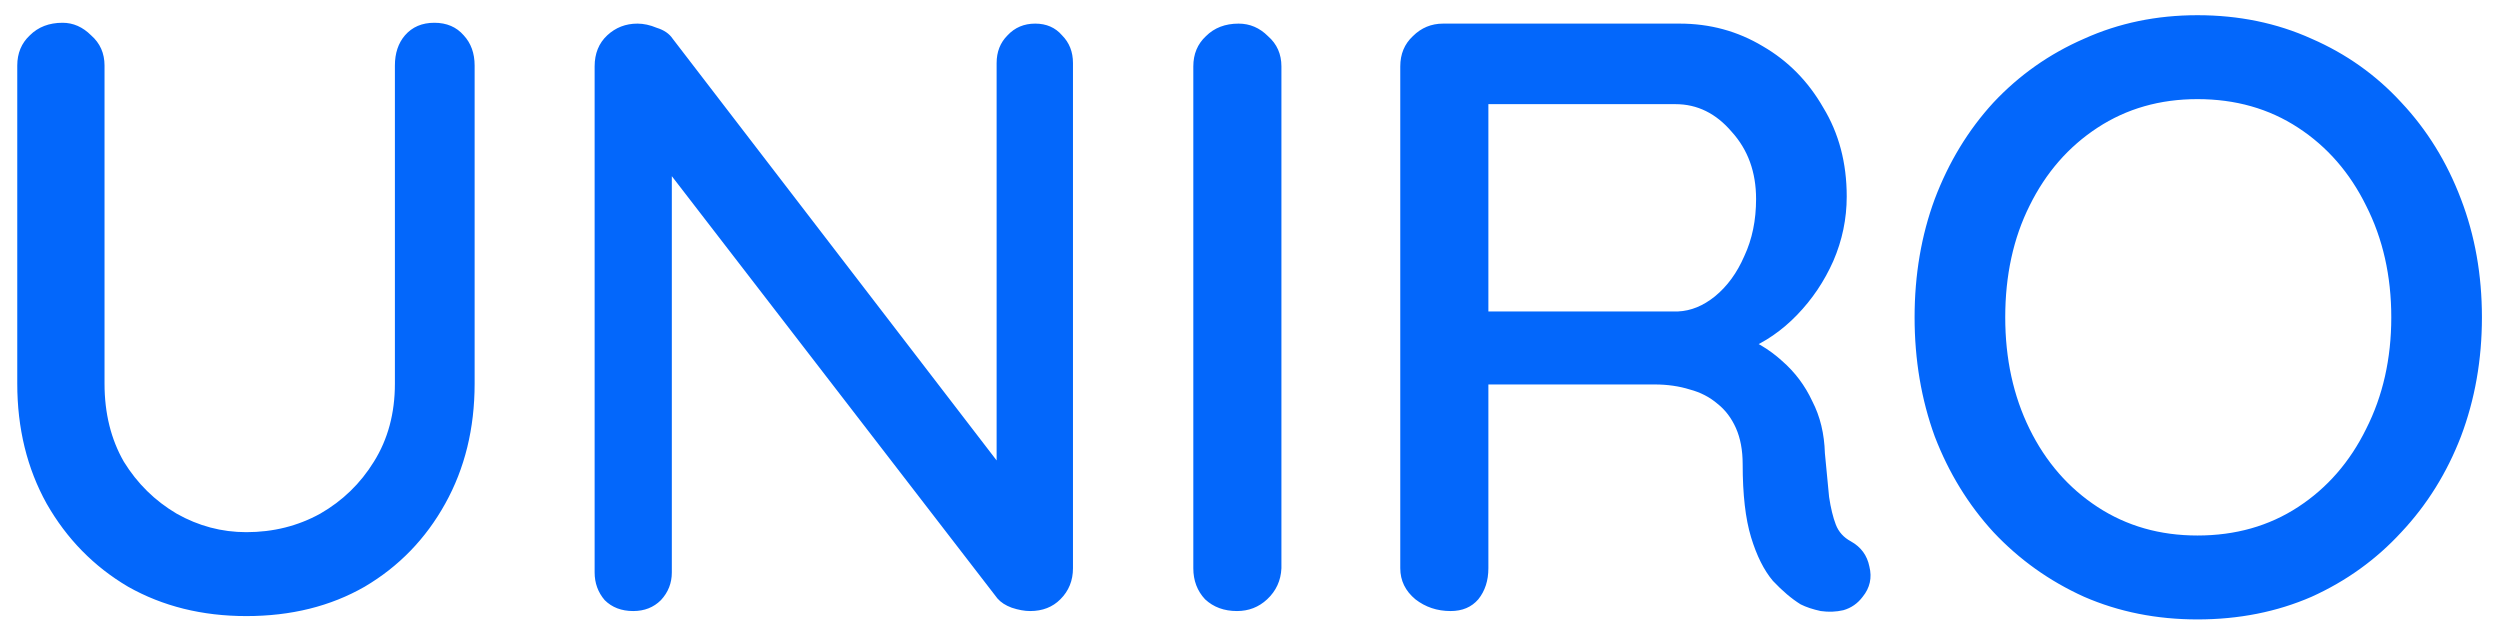 <svg width="74" height="19" viewBox="0 0 74 19" fill="none" xmlns="http://www.w3.org/2000/svg">
<path d="M12.856 0.674C13.221 0.674 13.511 0.798 13.726 1.046C13.941 1.278 14.049 1.576 14.049 1.941V11.355C14.049 12.68 13.759 13.864 13.179 14.907C12.6 15.951 11.805 16.77 10.795 17.366C9.784 17.946 8.617 18.236 7.292 18.236C5.984 18.236 4.816 17.946 3.79 17.366C2.779 16.77 1.976 15.951 1.38 14.907C0.801 13.864 0.511 12.68 0.511 11.355V1.941C0.511 1.576 0.635 1.278 0.883 1.046C1.132 0.798 1.455 0.674 1.852 0.674C2.167 0.674 2.448 0.798 2.697 1.046C2.962 1.278 3.094 1.576 3.094 1.941V11.355C3.094 12.233 3.285 13.003 3.665 13.665C4.063 14.311 4.585 14.825 5.23 15.205C5.876 15.57 6.563 15.752 7.292 15.752C8.087 15.752 8.816 15.57 9.478 15.205C10.14 14.825 10.67 14.311 11.068 13.665C11.482 13.003 11.689 12.233 11.689 11.355V1.941C11.689 1.576 11.788 1.278 11.987 1.046C12.202 0.798 12.492 0.674 12.856 0.674ZM30.642 0.699C30.973 0.699 31.238 0.815 31.437 1.046C31.652 1.262 31.76 1.535 31.76 1.866V16.82C31.76 17.184 31.636 17.491 31.387 17.739C31.156 17.971 30.858 18.087 30.493 18.087C30.328 18.087 30.145 18.054 29.947 17.988C29.765 17.921 29.624 17.83 29.524 17.714L19.315 4.474L19.886 4.151V16.944C19.886 17.259 19.779 17.532 19.563 17.764C19.348 17.979 19.075 18.087 18.744 18.087C18.396 18.087 18.114 17.979 17.899 17.764C17.7 17.532 17.601 17.259 17.601 16.944V1.966C17.601 1.585 17.725 1.278 17.974 1.046C18.222 0.815 18.52 0.699 18.868 0.699C19.05 0.699 19.241 0.74 19.439 0.823C19.654 0.889 19.812 0.997 19.911 1.146L29.872 14.113L29.5 14.46V1.866C29.5 1.535 29.607 1.262 29.823 1.046C30.038 0.815 30.311 0.699 30.642 0.699ZM37.93 16.82C37.914 17.184 37.773 17.491 37.508 17.739C37.26 17.971 36.962 18.087 36.614 18.087C36.233 18.087 35.918 17.971 35.67 17.739C35.438 17.491 35.322 17.184 35.322 16.82V1.966C35.322 1.601 35.446 1.303 35.695 1.071C35.943 0.823 36.266 0.699 36.663 0.699C36.995 0.699 37.285 0.823 37.533 1.071C37.798 1.303 37.93 1.601 37.93 1.966V16.82ZM42.938 18.087C42.541 18.087 42.193 17.971 41.895 17.739C41.597 17.491 41.448 17.184 41.448 16.82V1.966C41.448 1.601 41.572 1.303 41.82 1.071C42.069 0.823 42.367 0.699 42.715 0.699H49.72C50.614 0.699 51.434 0.922 52.179 1.369C52.924 1.8 53.52 2.404 53.967 3.183C54.431 3.944 54.663 4.822 54.663 5.816C54.663 6.478 54.53 7.116 54.265 7.728C54 8.325 53.644 8.855 53.197 9.318C52.75 9.782 52.245 10.13 51.682 10.362L51.409 9.89C51.922 10.072 52.369 10.337 52.75 10.684C53.131 11.016 53.429 11.413 53.644 11.877C53.876 12.324 54 12.837 54.017 13.417C54.067 13.93 54.108 14.361 54.141 14.709C54.191 15.04 54.257 15.313 54.34 15.528C54.423 15.744 54.572 15.909 54.787 16.025C55.085 16.191 55.267 16.439 55.334 16.77C55.416 17.102 55.35 17.4 55.135 17.665C54.986 17.863 54.795 17.996 54.563 18.062C54.348 18.112 54.125 18.12 53.893 18.087C53.661 18.037 53.462 17.971 53.297 17.888C53.032 17.723 52.758 17.491 52.477 17.193C52.212 16.878 51.997 16.448 51.831 15.901C51.665 15.354 51.583 14.634 51.583 13.74C51.583 13.326 51.516 12.97 51.384 12.672C51.251 12.374 51.069 12.133 50.837 11.951C50.606 11.753 50.332 11.612 50.018 11.529C49.703 11.43 49.355 11.38 48.974 11.38H43.708L44.056 10.883V16.82C44.056 17.184 43.957 17.491 43.758 17.739C43.559 17.971 43.286 18.087 42.938 18.087ZM43.733 9.219H49.67C50.051 9.202 50.415 9.053 50.763 8.772C51.127 8.474 51.417 8.076 51.632 7.579C51.864 7.083 51.98 6.52 51.98 5.89C51.98 5.095 51.74 4.433 51.26 3.903C50.796 3.357 50.241 3.083 49.595 3.083H43.783L44.056 2.438V9.741L43.733 9.219ZM73.465 9.393C73.465 10.651 73.257 11.827 72.844 12.92C72.429 13.996 71.842 14.941 71.08 15.752C70.335 16.563 69.449 17.201 68.422 17.665C67.395 18.112 66.269 18.335 65.044 18.335C63.835 18.335 62.717 18.112 61.69 17.665C60.663 17.201 59.769 16.563 59.007 15.752C58.262 14.941 57.683 13.996 57.269 12.92C56.871 11.827 56.672 10.651 56.672 9.393C56.672 8.134 56.871 6.967 57.269 5.89C57.683 4.797 58.262 3.845 59.007 3.034C59.769 2.222 60.663 1.593 61.69 1.146C62.717 0.682 63.835 0.45 65.044 0.45C66.269 0.45 67.395 0.682 68.422 1.146C69.449 1.593 70.335 2.222 71.08 3.034C71.842 3.845 72.429 4.797 72.844 5.89C73.257 6.967 73.465 8.134 73.465 9.393ZM70.782 9.393C70.782 8.167 70.533 7.066 70.037 6.089C69.556 5.112 68.886 4.342 68.024 3.779C67.163 3.216 66.17 2.934 65.044 2.934C63.934 2.934 62.949 3.216 62.088 3.779C61.227 4.342 60.556 5.112 60.075 6.089C59.595 7.05 59.355 8.151 59.355 9.393C59.355 10.618 59.595 11.72 60.075 12.697C60.556 13.674 61.227 14.444 62.088 15.007C62.949 15.57 63.934 15.851 65.044 15.851C66.17 15.851 67.163 15.57 68.024 15.007C68.886 14.444 69.556 13.674 70.037 12.697C70.533 11.72 70.782 10.618 70.782 9.393Z" fill="#0367FB"/>
</svg>
